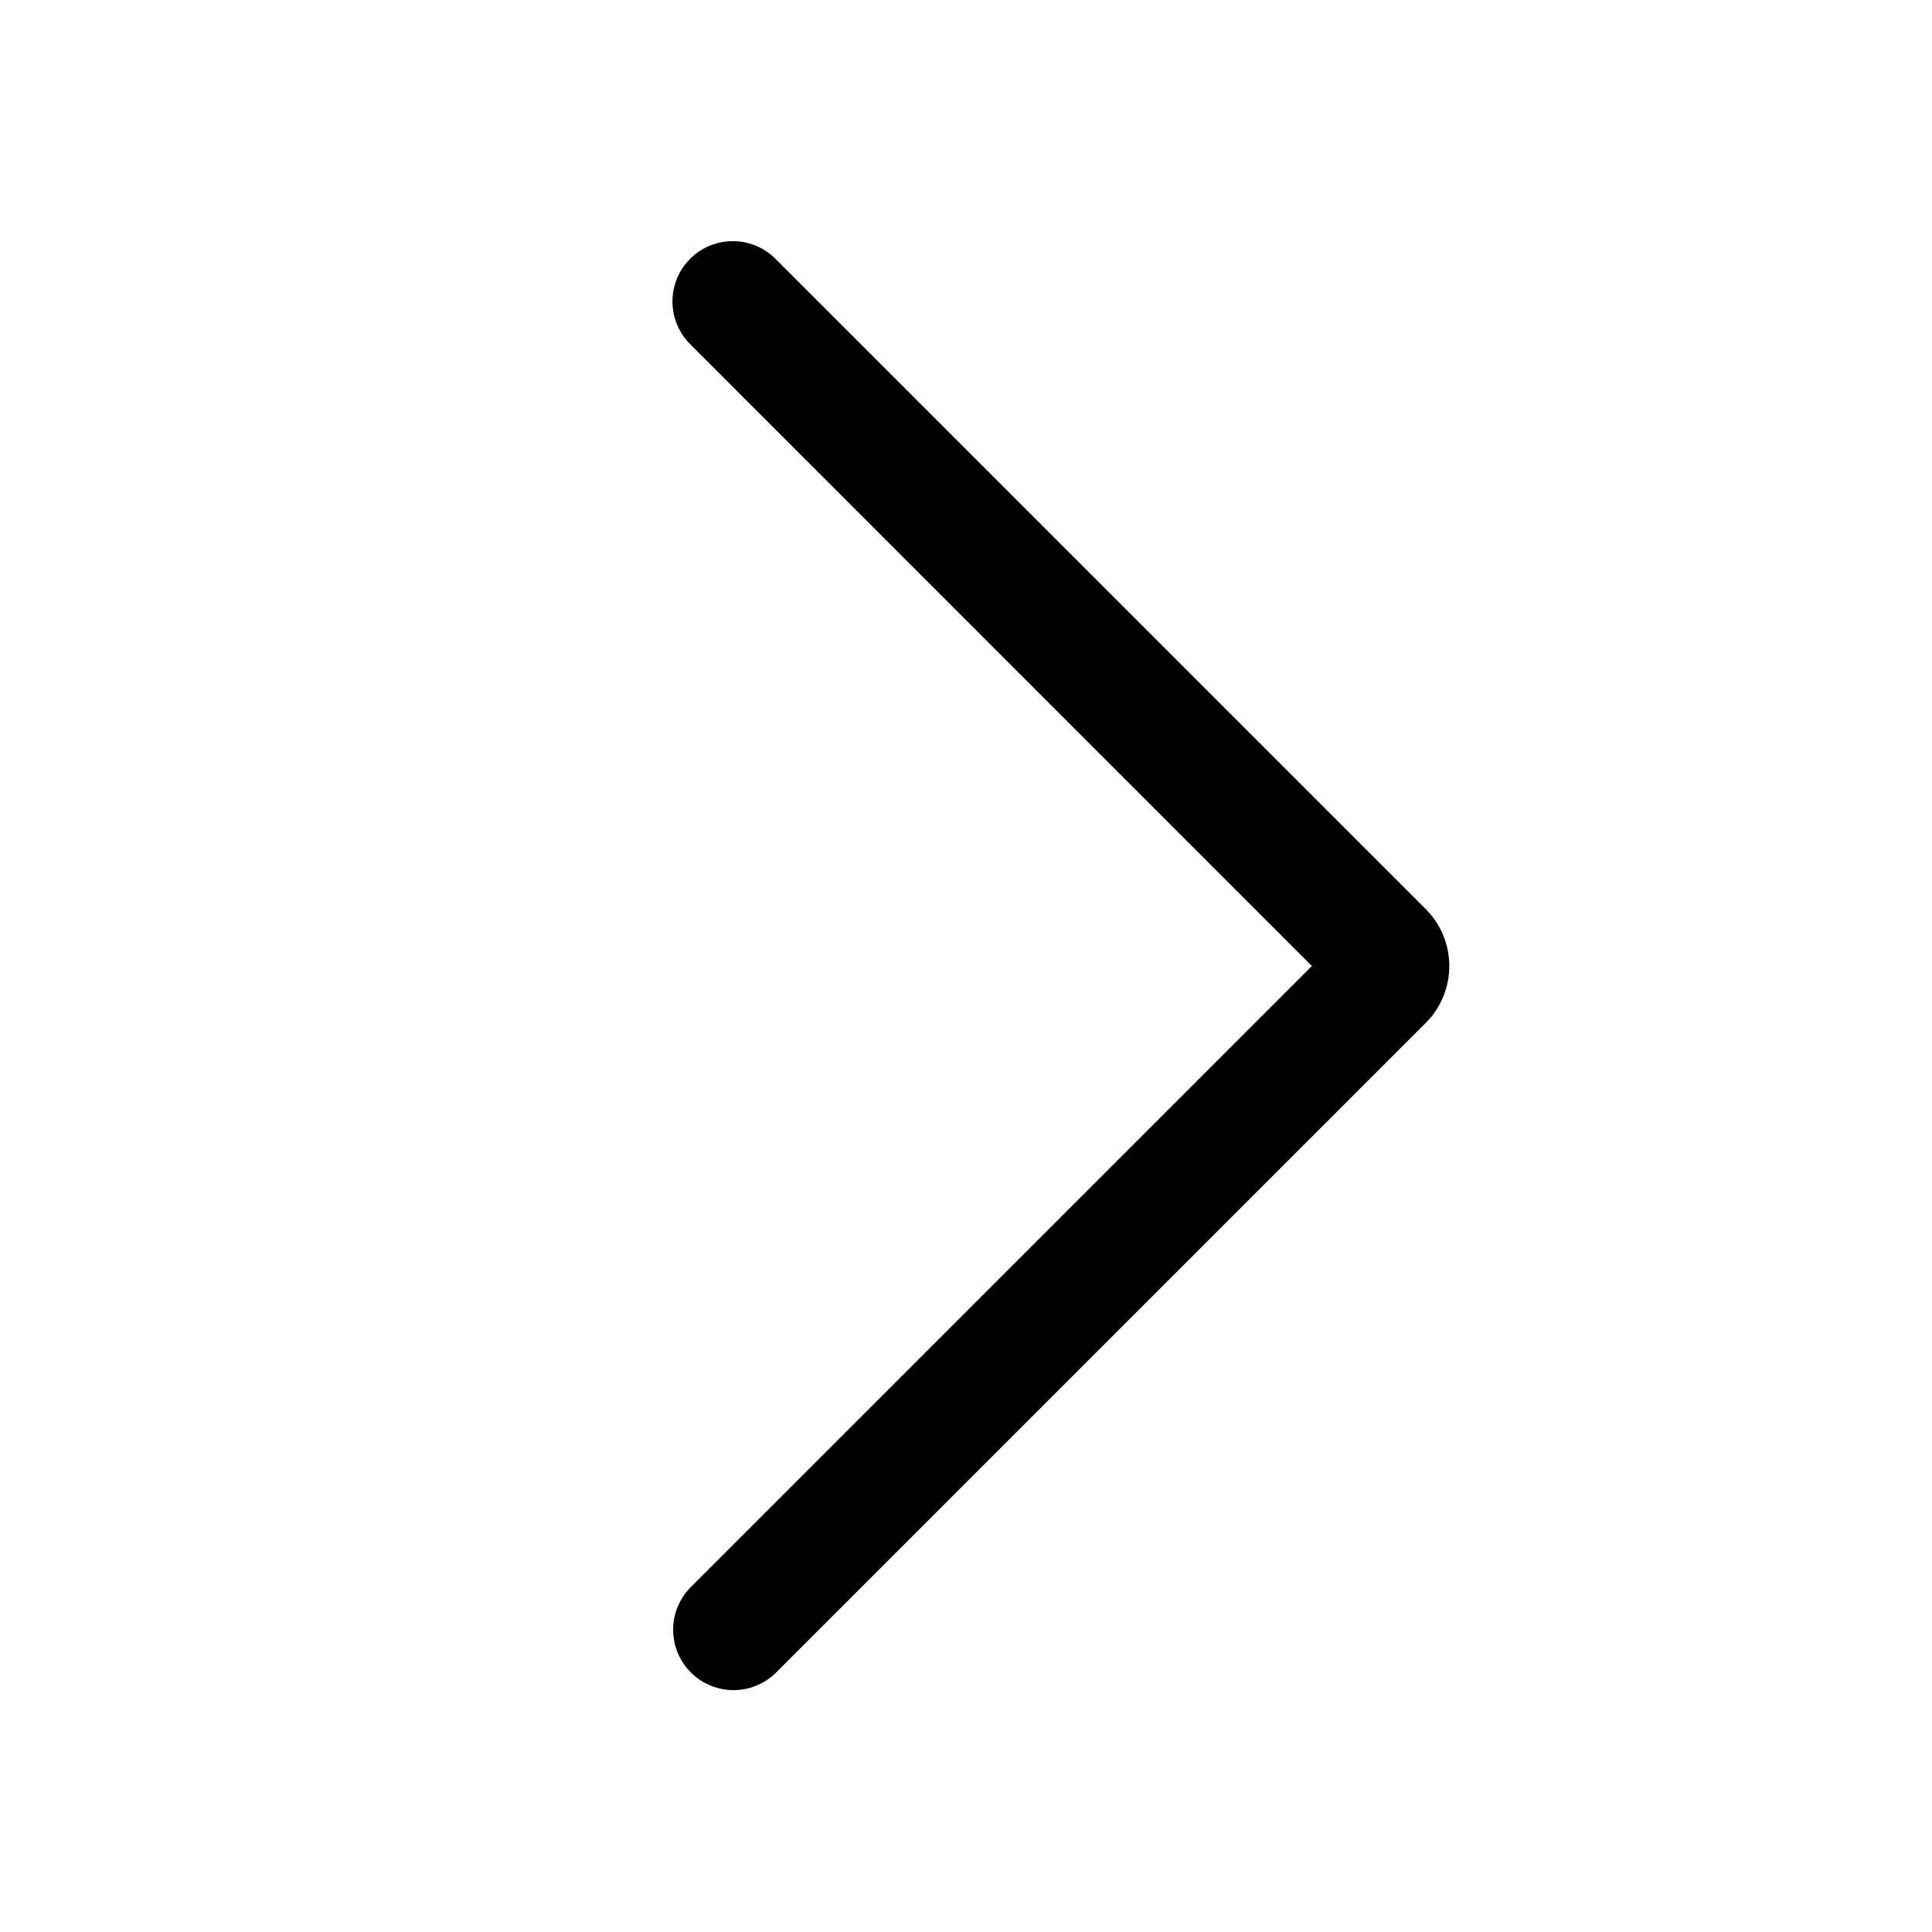 <svg xmlns="http://www.w3.org/2000/svg" width="24" height="24" fill="none" viewBox="0 0 24 24"><path fill="currentColor" fill-rule="evenodd" d="M8.573 3.215a.75.75 0 0 0 0 1.06L16.297 12l-7.724 7.724a.75.75 0 0 0 1.06 1.061l8.078-8.078a1 1 0 0 0 0-1.414L9.633 3.215a.75.75 0 0 0-1.06 0"/></svg>